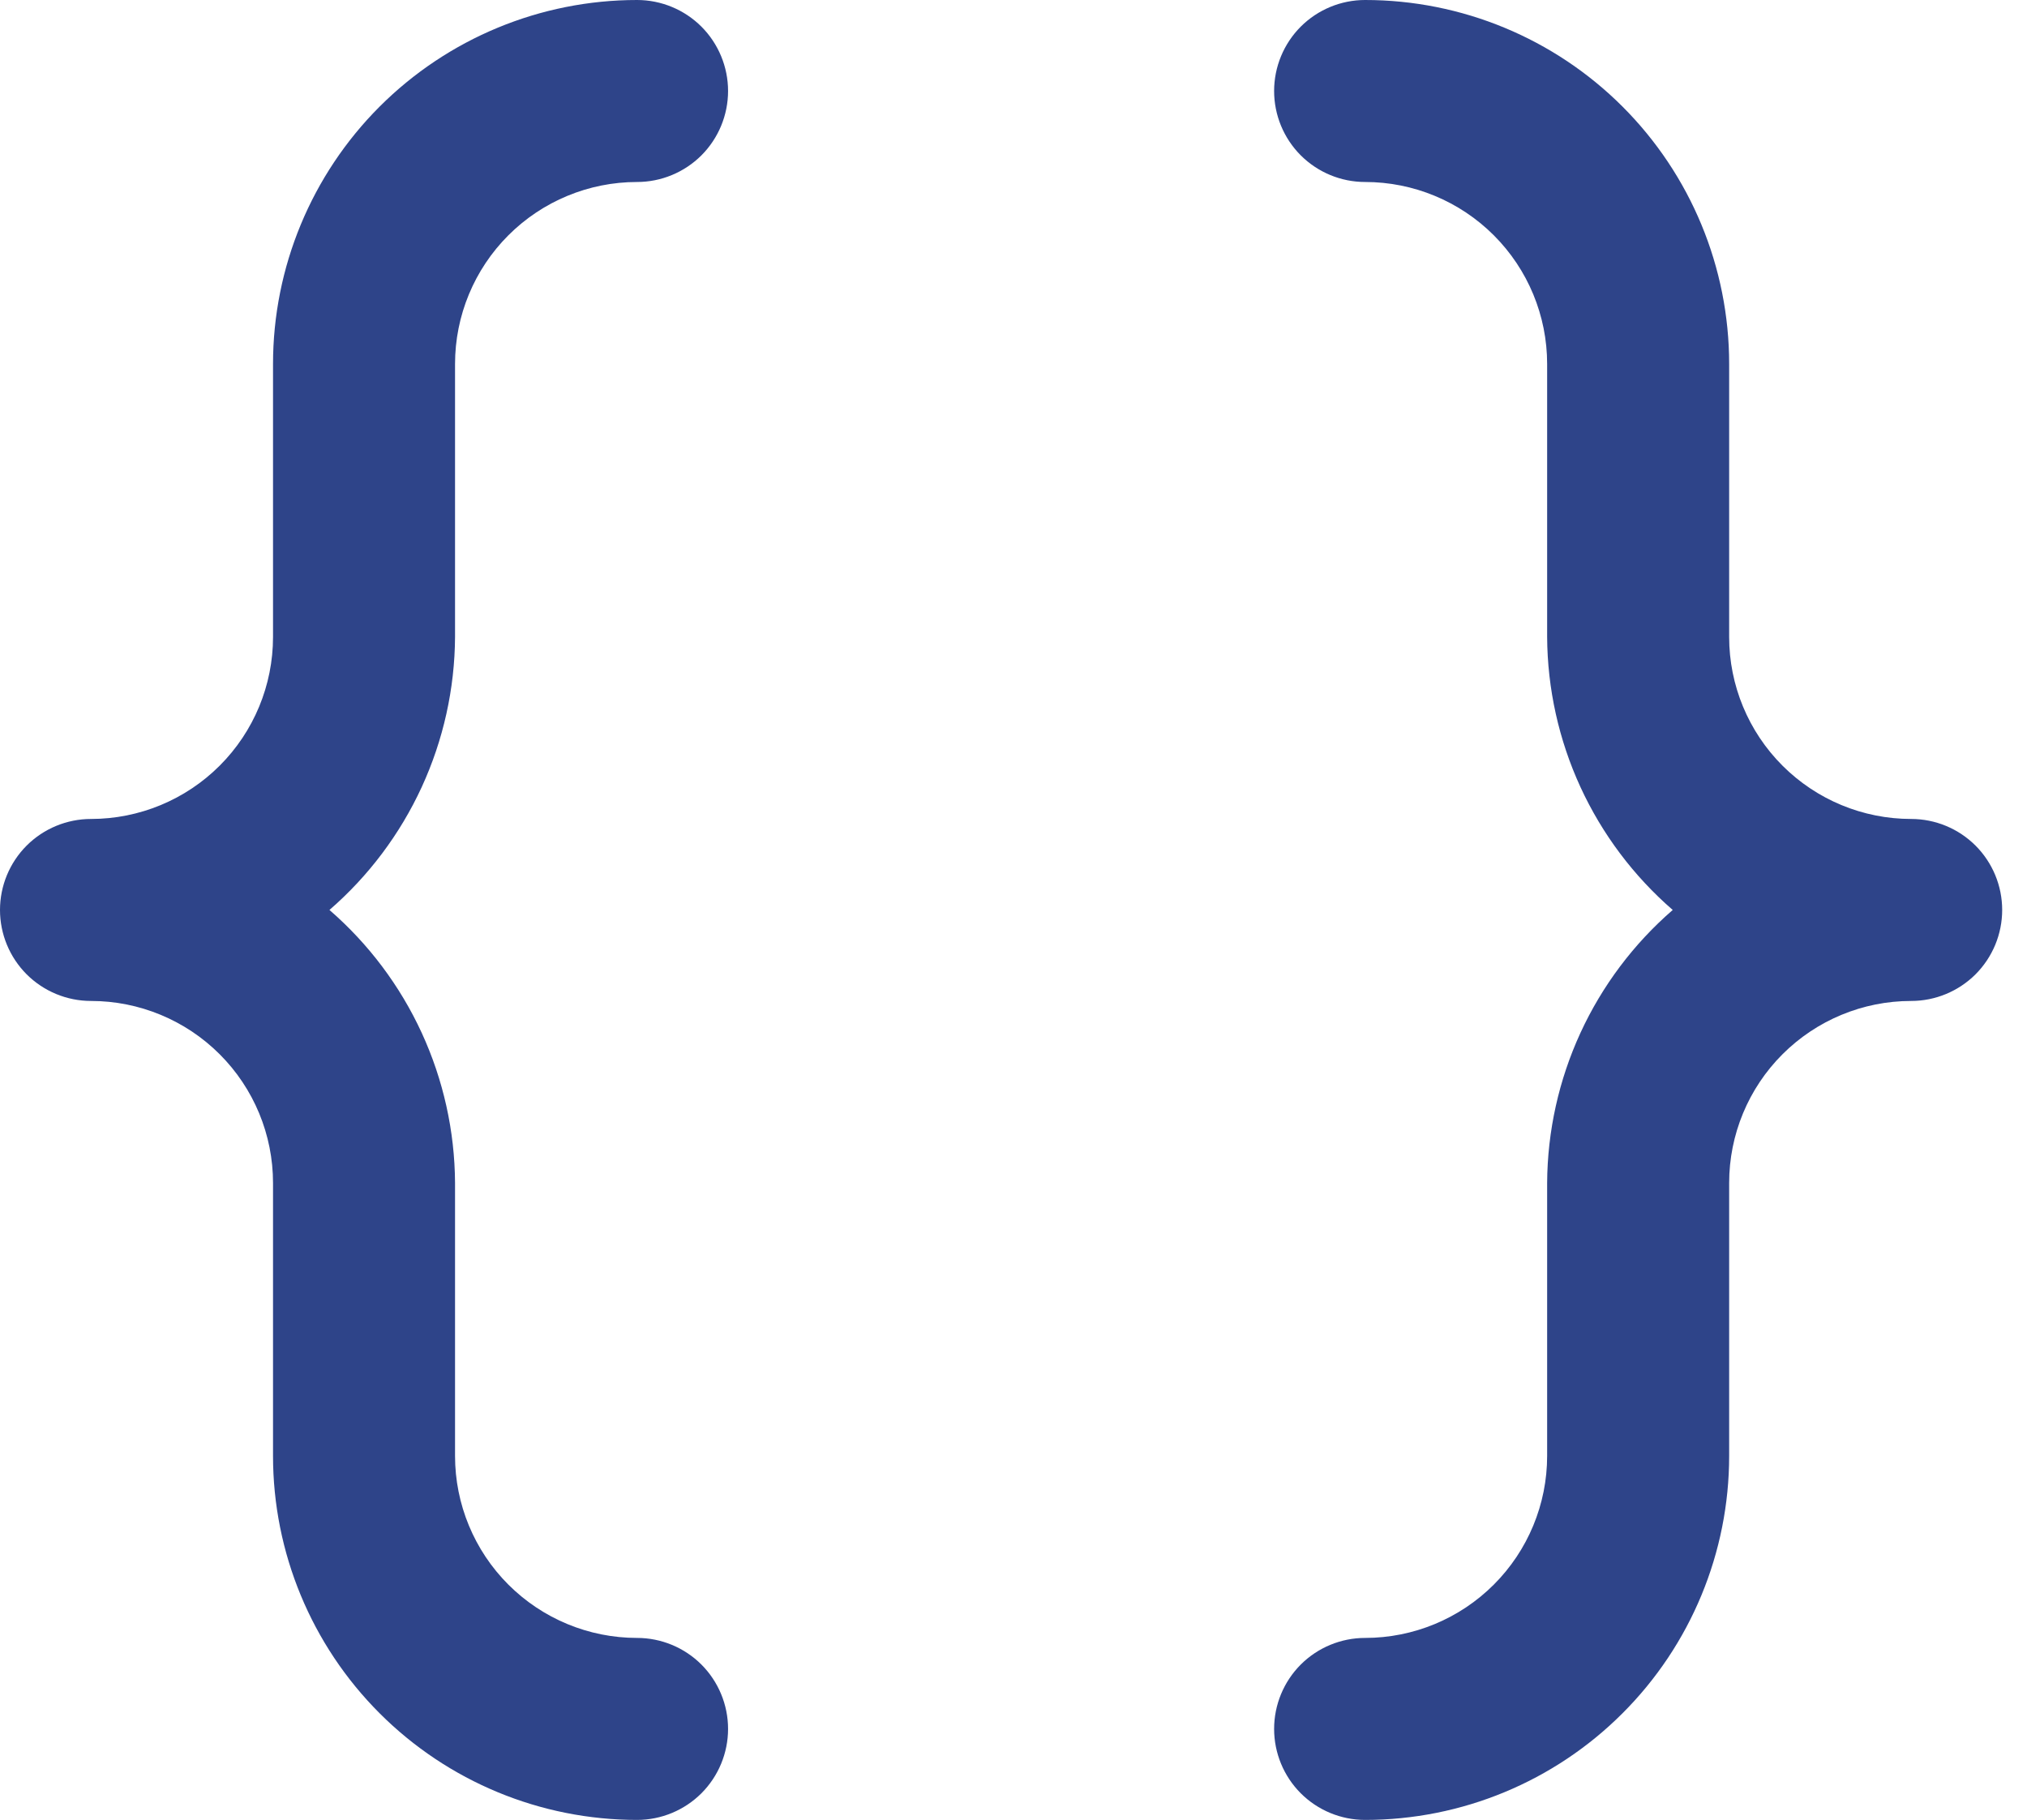 <svg width="49" height="44" viewBox="0 0 49 44" fill="none" xmlns="http://www.w3.org/2000/svg">
<path d="M11 8.8C11 7.633 11.464 6.514 12.289 5.689C13.114 4.864 14.233 4.4 15.4 4.4C15.983 4.4 16.543 4.168 16.956 3.756C17.368 3.343 17.6 2.783 17.6 2.2C17.6 1.617 17.368 1.057 16.956 0.644C16.543 0.232 15.983 0 15.4 0C13.066 0 10.828 0.927 9.177 2.577C7.527 4.228 6.6 6.466 6.6 8.8V15.4C6.6 16.567 6.136 17.686 5.311 18.511C4.486 19.336 3.367 19.8 2.2 19.8C1.617 19.8 1.057 20.032 0.644 20.444C0.232 20.857 0 21.416 0 22C0 22.584 0.232 23.143 0.644 23.556C1.057 23.968 1.617 24.2 2.2 24.2C3.367 24.2 4.486 24.664 5.311 25.489C6.136 26.314 6.6 27.433 6.6 28.6V35.2C6.6 37.534 7.527 39.772 9.177 41.422C10.828 43.073 13.066 44 15.4 44C15.983 44 16.543 43.768 16.956 43.356C17.368 42.943 17.6 42.383 17.6 41.8C17.6 41.217 17.368 40.657 16.956 40.244C16.543 39.832 15.983 39.6 15.4 39.6C14.233 39.6 13.114 39.136 12.289 38.311C11.464 37.486 11 36.367 11 35.2V28.6C10.993 27.347 10.718 26.11 10.195 24.972C9.671 23.834 8.911 22.821 7.964 22C8.911 21.179 9.671 20.166 10.195 19.028C10.718 17.89 10.993 16.653 11 15.4V8.8ZM46.2 19.8C45.033 19.8 43.914 19.336 43.089 18.511C42.264 17.686 41.8 16.567 41.8 15.4V8.8C41.8 6.466 40.873 4.228 39.222 2.577C37.572 0.927 35.334 0 33 0C32.416 0 31.857 0.232 31.444 0.644C31.032 1.057 30.8 1.617 30.8 2.2C30.8 2.783 31.032 3.343 31.444 3.756C31.857 4.168 32.416 4.4 33 4.4C34.167 4.4 35.286 4.864 36.111 5.689C36.936 6.514 37.4 7.633 37.4 8.8V15.4C37.407 16.653 37.682 17.89 38.205 19.028C38.729 20.166 39.489 21.179 40.436 22C39.489 22.821 38.729 23.834 38.205 24.972C37.682 26.11 37.407 27.347 37.4 28.6V35.2C37.4 36.367 36.936 37.486 36.111 38.311C35.286 39.136 34.167 39.6 33 39.6C32.416 39.6 31.857 39.832 31.444 40.244C31.032 40.657 30.8 41.217 30.8 41.8C30.8 42.383 31.032 42.943 31.444 43.356C31.857 43.768 32.416 44 33 44C35.334 44 37.572 43.073 39.222 41.422C40.873 39.772 41.8 37.534 41.8 35.2V28.6C41.8 27.433 42.264 26.314 43.089 25.489C43.914 24.664 45.033 24.2 46.2 24.2C46.783 24.2 47.343 23.968 47.756 23.556C48.168 23.143 48.4 22.584 48.4 22C48.4 21.416 48.168 20.857 47.756 20.444C47.343 20.032 46.783 19.8 46.2 19.8Z" fill="#2E4489"/>
</svg>
